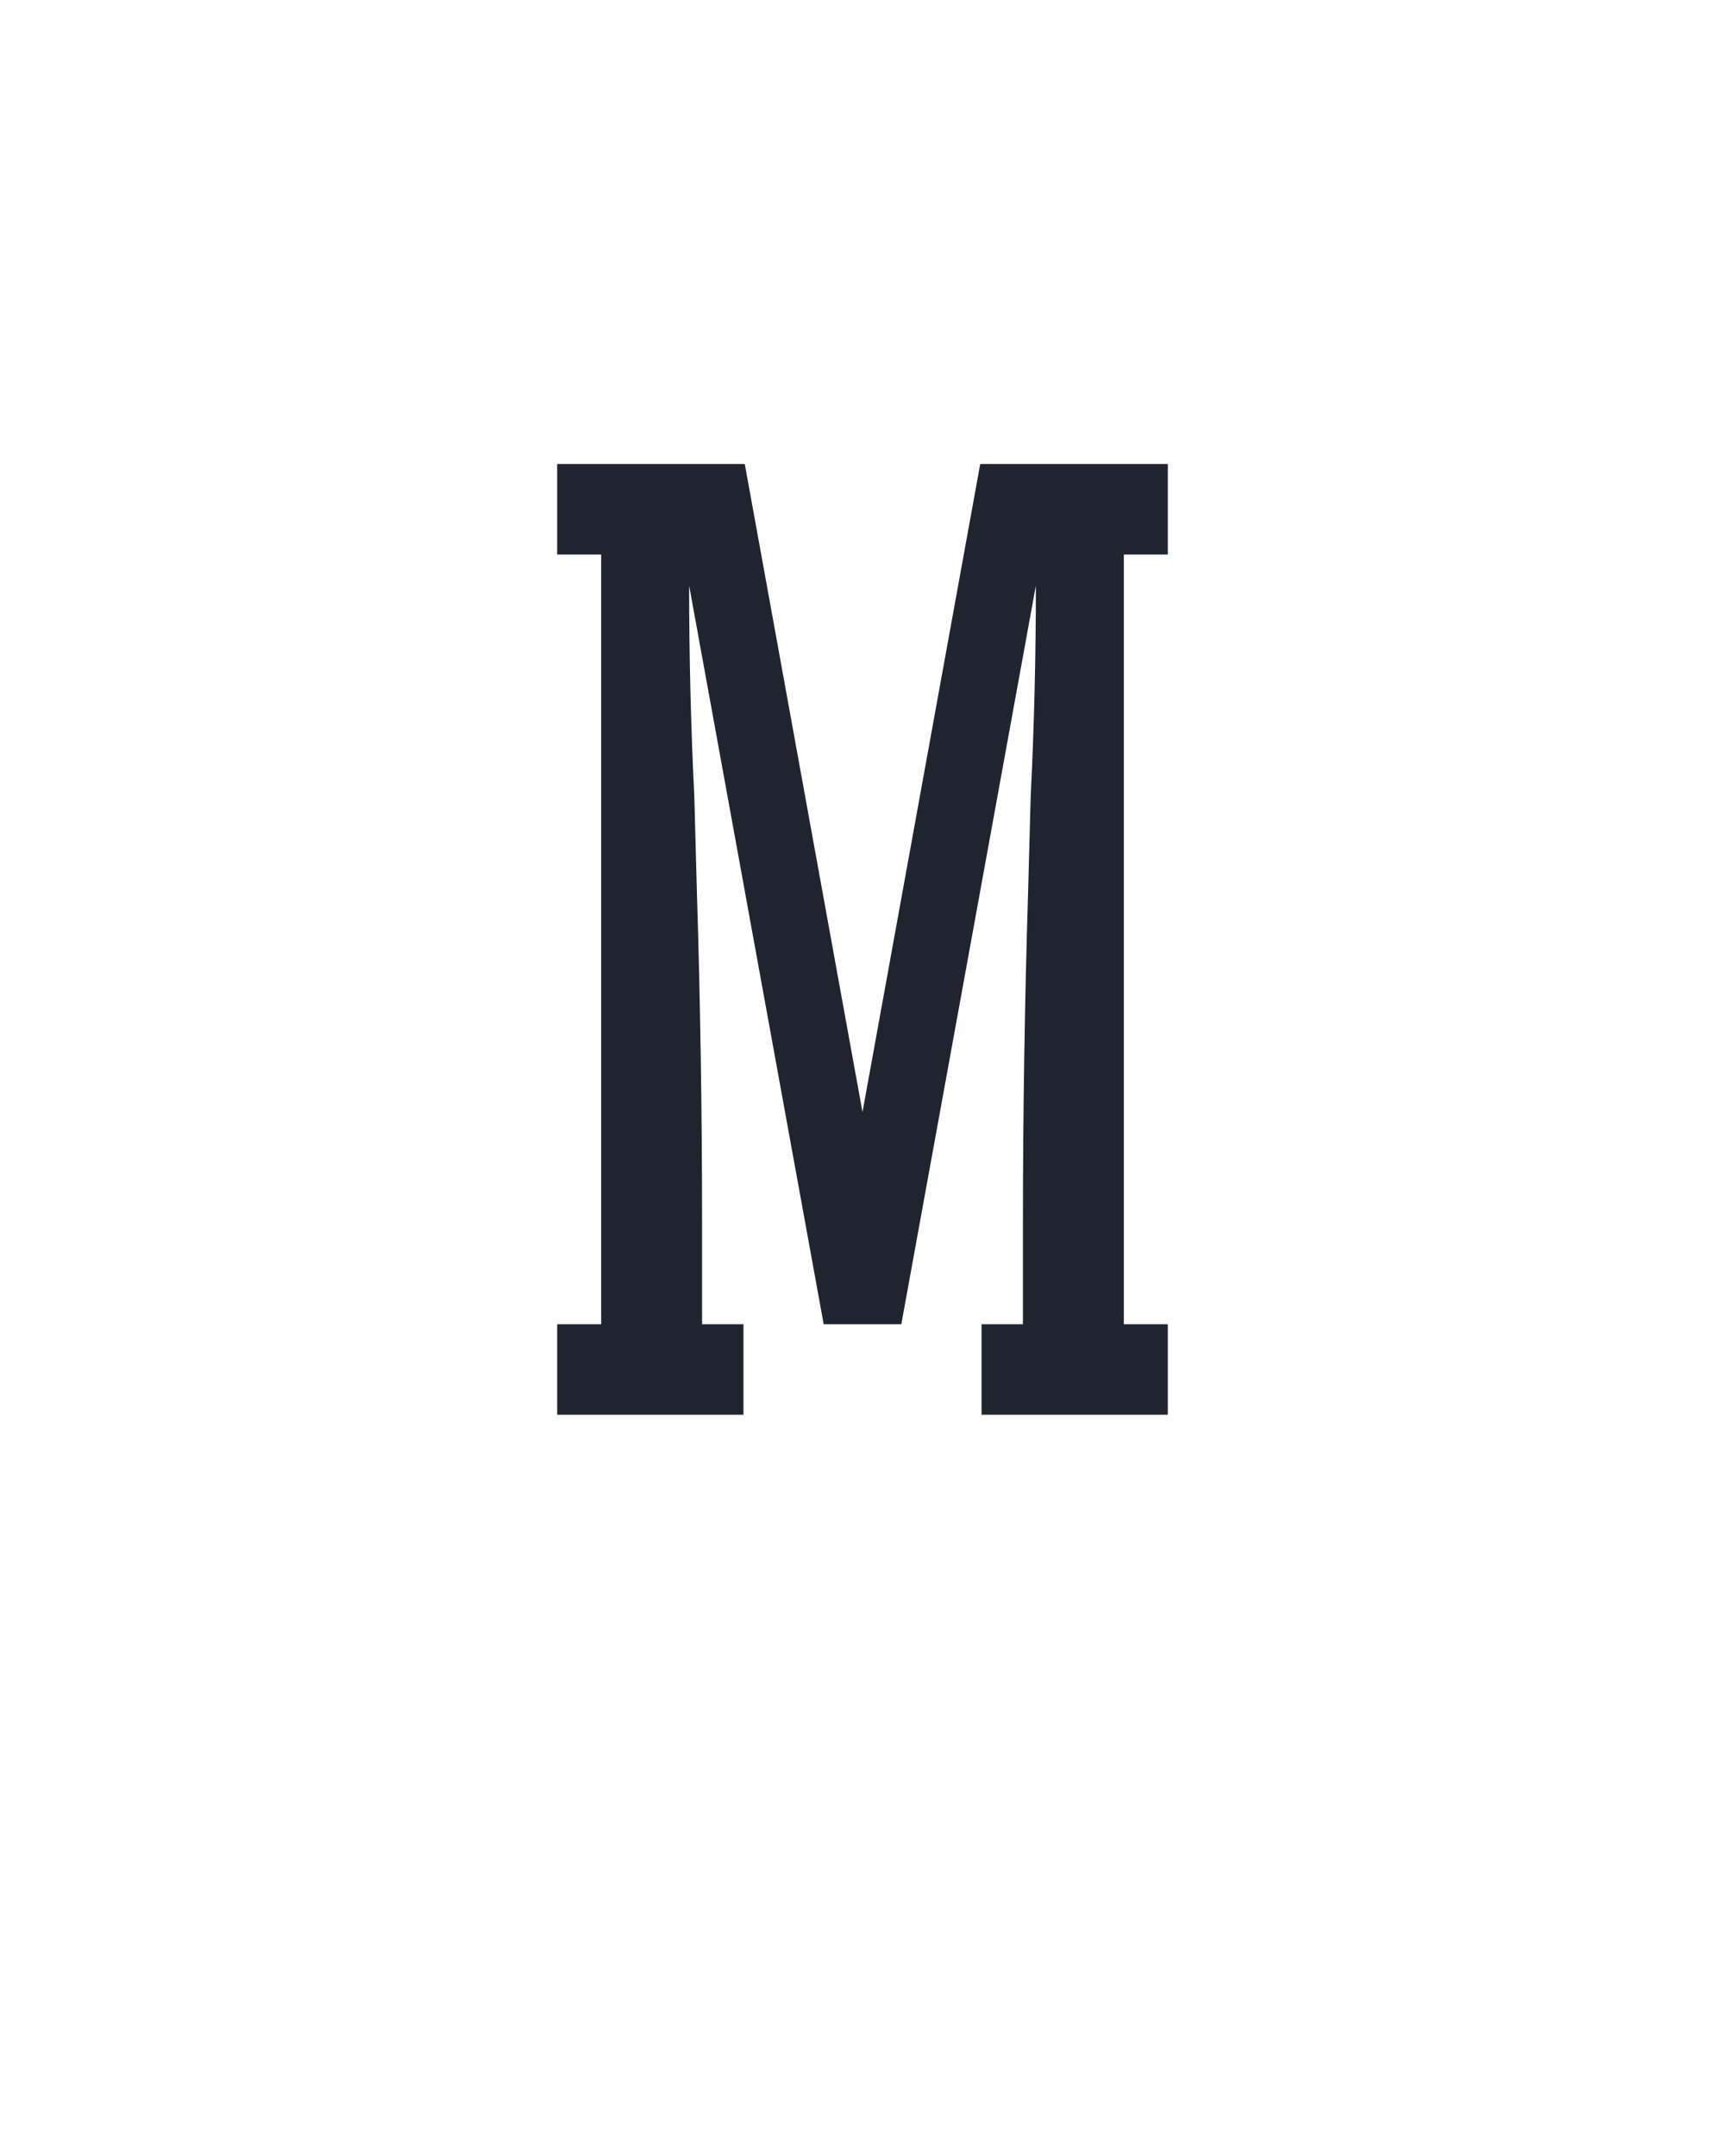 <?xml version="1.0" encoding="UTF-8" standalone="no"?>
<svg height="160" viewBox="0 0 128 160" width="128" xmlns="http://www.w3.org/2000/svg">
<defs>
<path d="M 158 0 L 14 0 L 14 -70 L 48 -70 L 48 -665 L 14 -665 L 14 -735 L 159 -735 L 250 -234 L 341 -735 L 486 -735 L 486 -665 L 452 -665 L 452 -70 L 486 -70 L 486 0 L 342 0 L 342 -70 L 374 -70 L 374 -147 Q 374 -211 375 -275.5 Q 376 -340 378 -404 L 380 -478 Q 382 -518 383 -559 Q 384 -600 384 -641 L 280 -70 L 220 -70 L 116 -641 Q 116 -600 117 -559 Q 118 -518 120 -478 L 122 -404 Q 124 -340 125 -275.5 Q 126 -211 126 -147 L 126 -70 L 158 -70 Z " id="path1"/>
</defs>
<g>
<g data-source-text="M" fill="#20242e" transform="translate(40 104.992) rotate(0) scale(0.096)">
<use href="#path1" transform="translate(0 0)"/>
</g>
</g>
</svg>